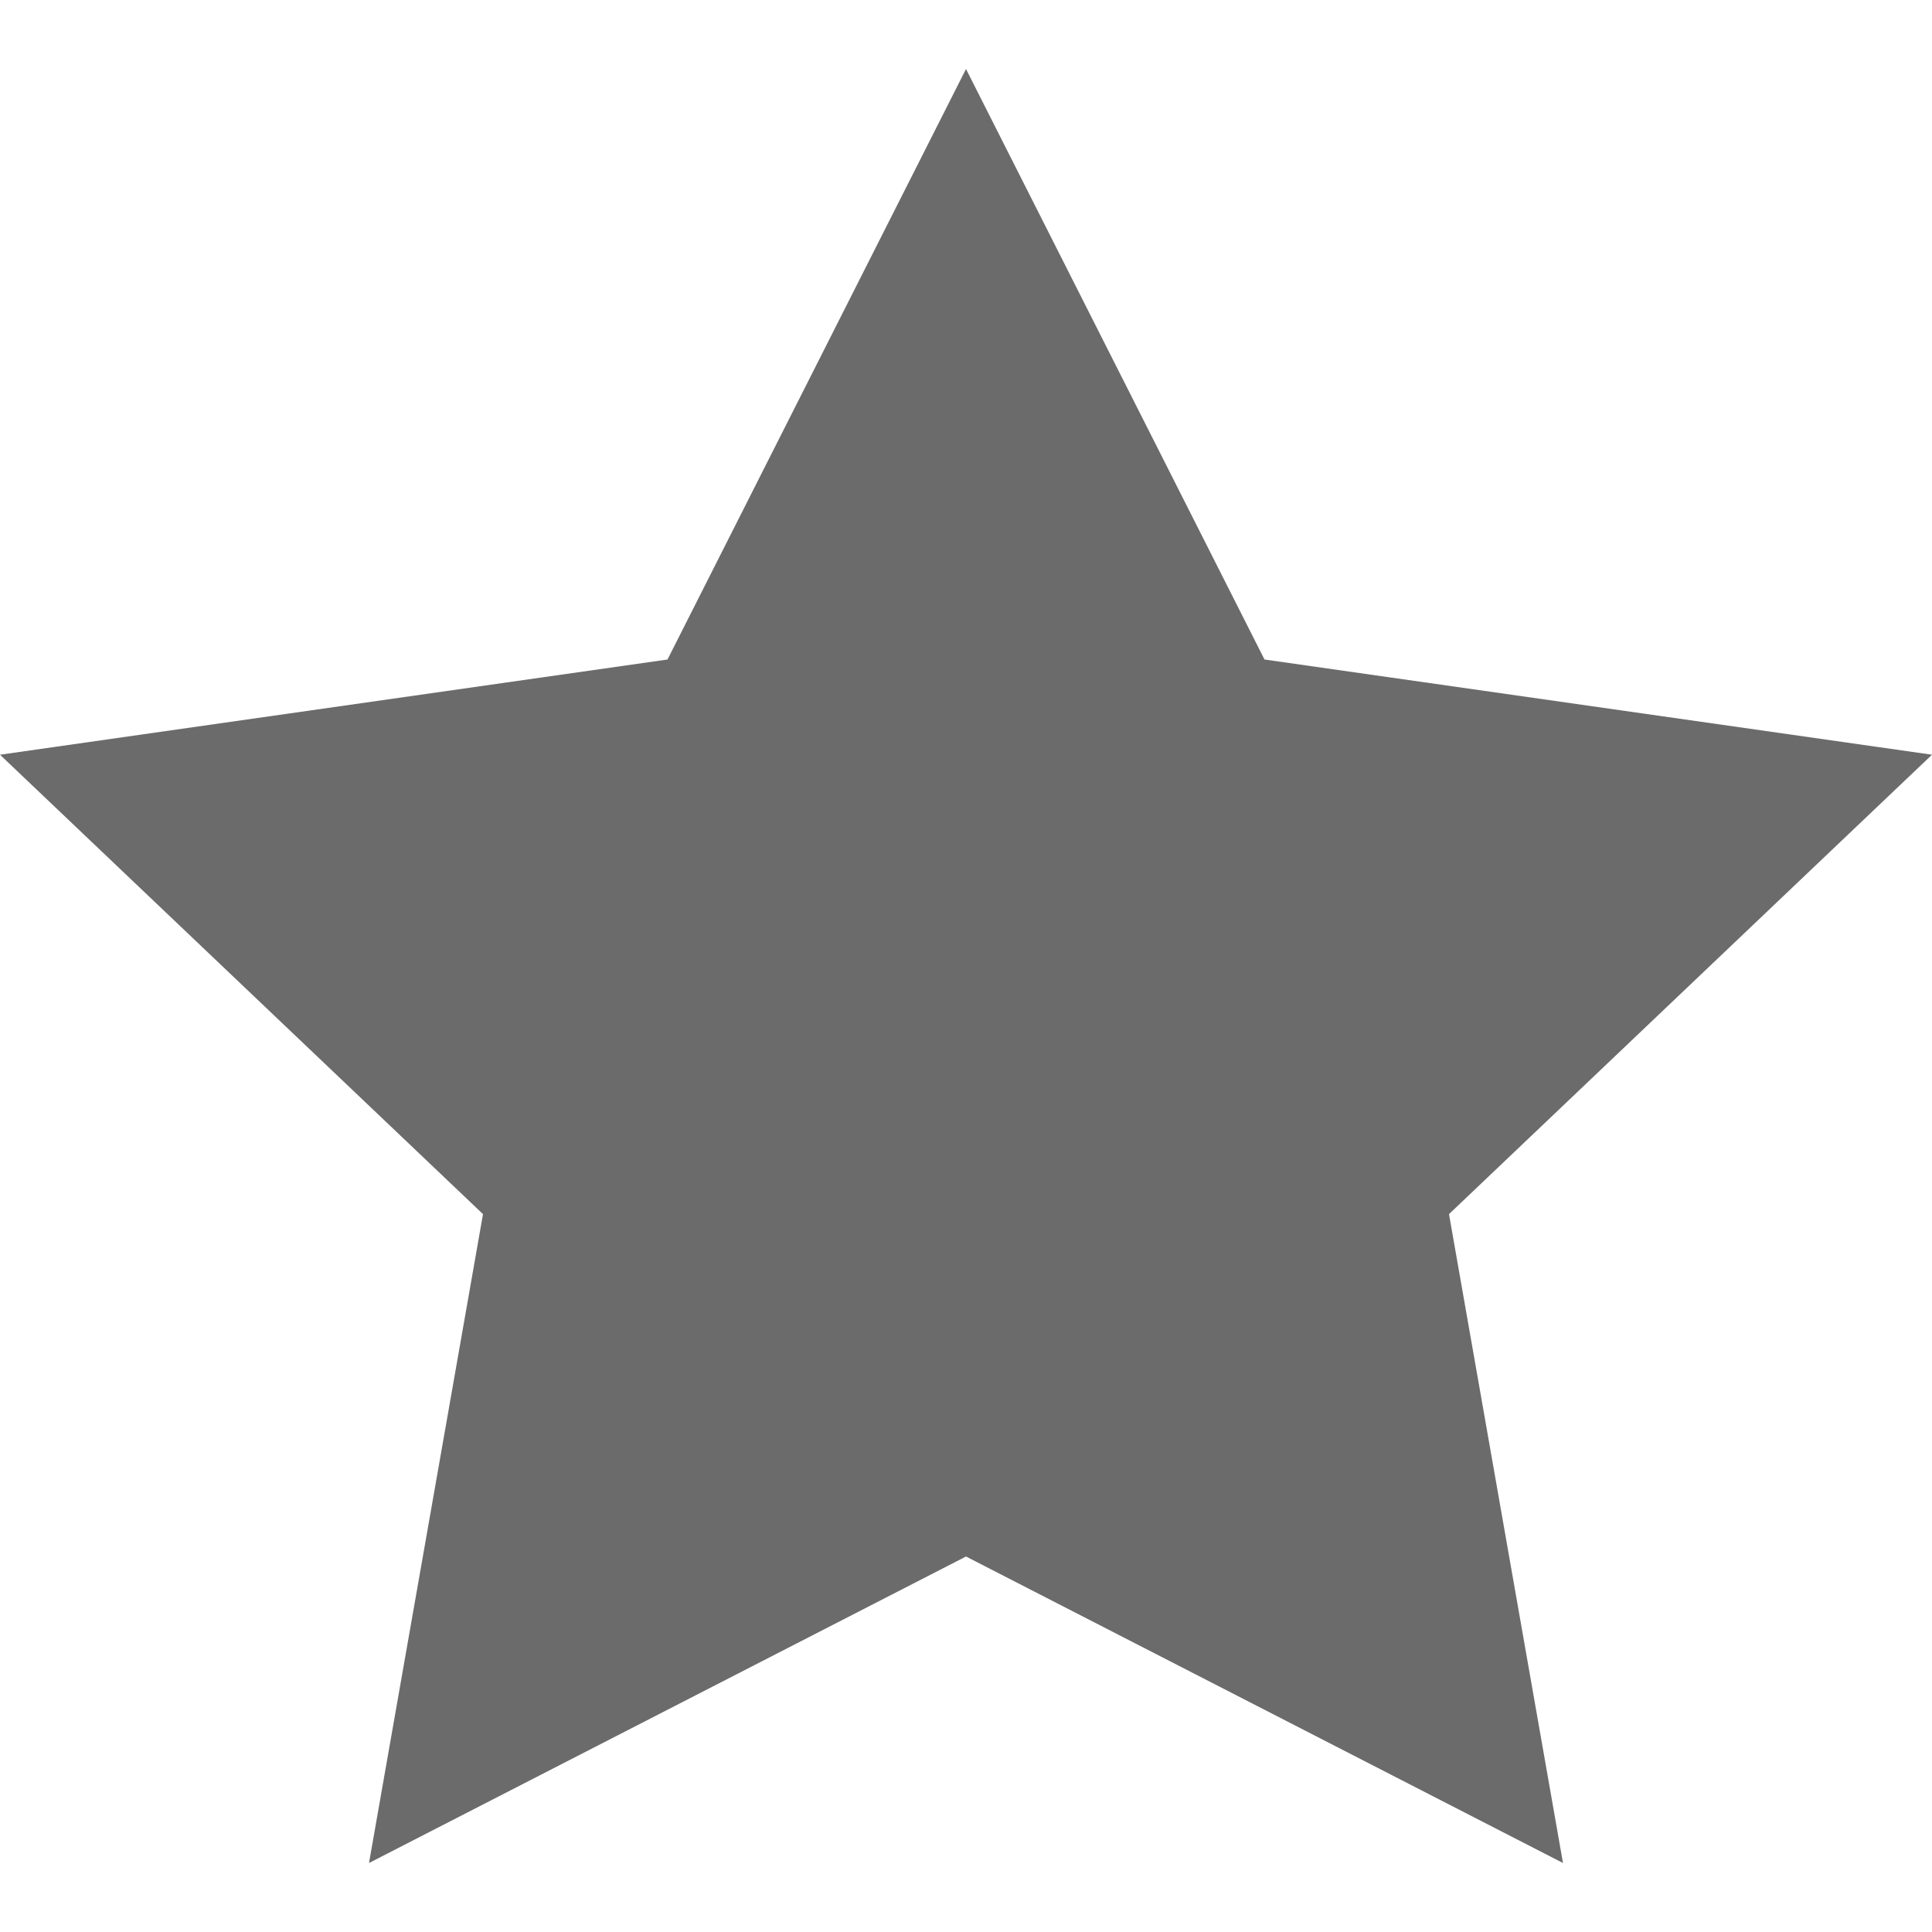 <svg width="14" height="14" viewBox="0 0 14 14" fill="none" xmlns="http://www.w3.org/2000/svg">
<path d="M7 0.5L9.163 4.779L14 5.469L10.5 8.798L11.326 13.5L7 11.279L2.674 13.5L3.5 8.798L0 5.469L4.837 4.779L7 0.5Z" fill="#6B6B6B"/>
</svg>

